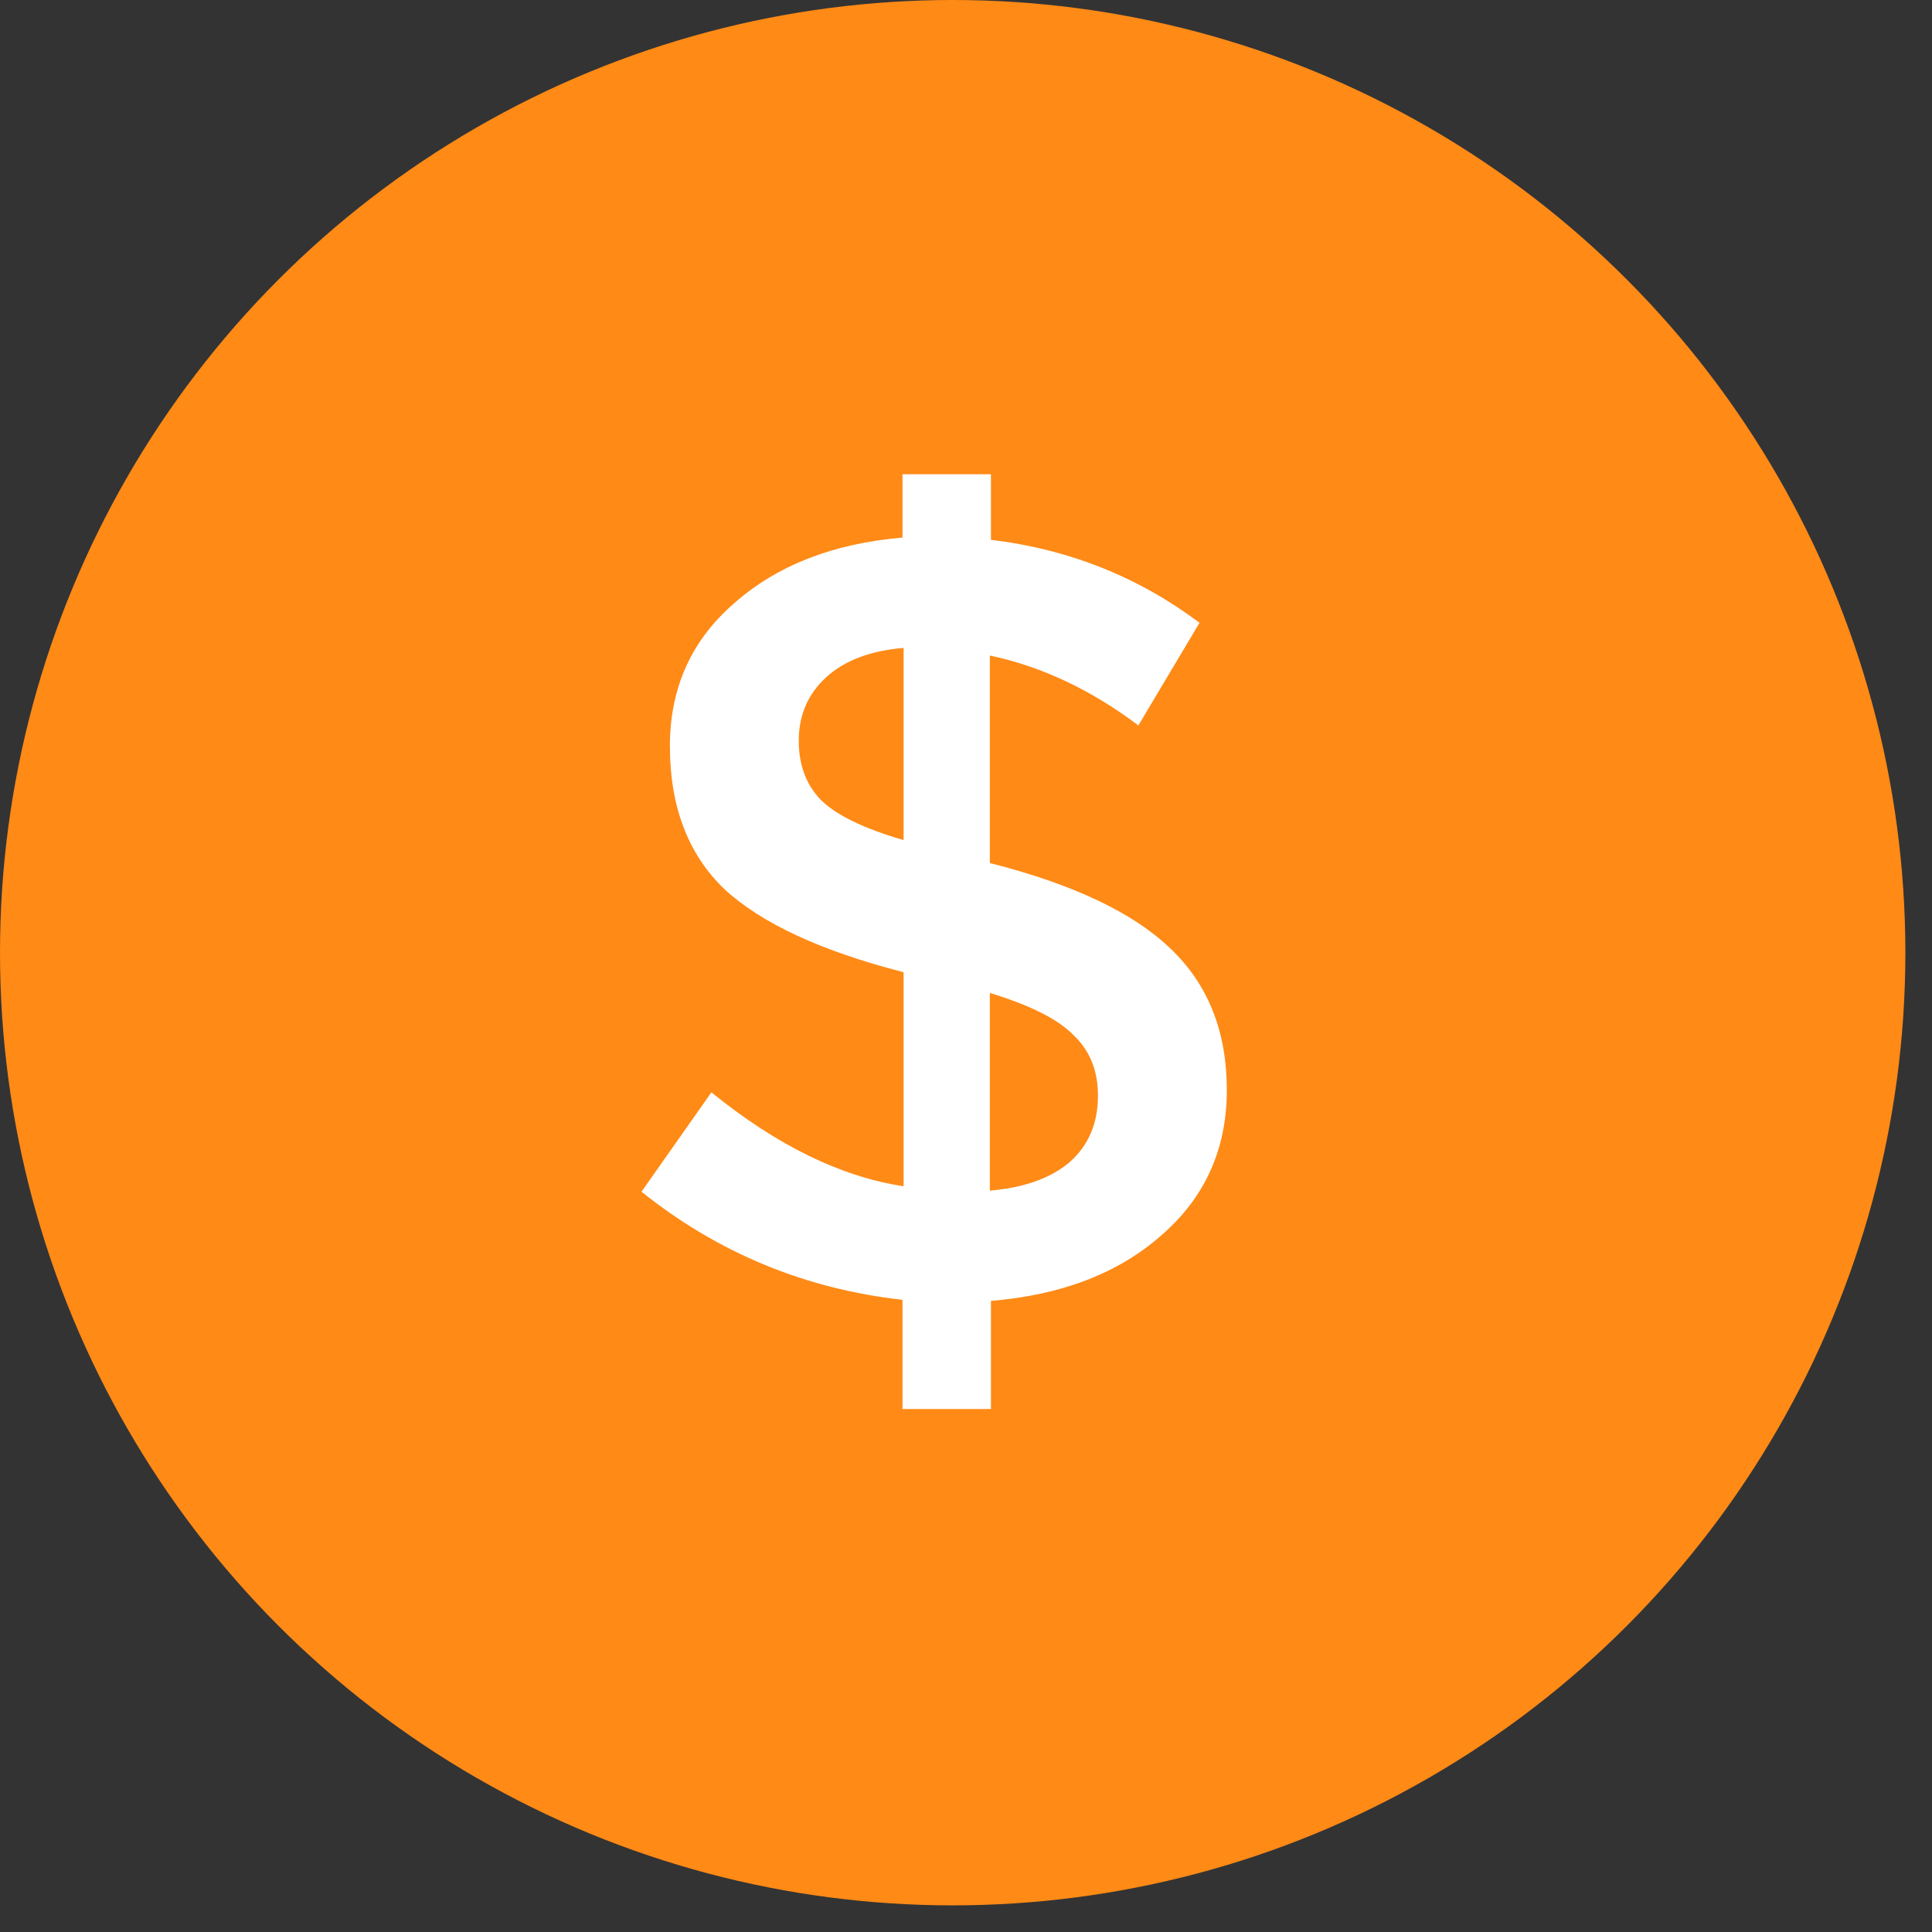 <svg width="46" height="46" viewBox="0 0 46 46" fill="none" xmlns="http://www.w3.org/2000/svg">
<rect x="0" y="0" width="46" height="46" fill="#333333" stroke="none"/>
<circle cx="22.683" cy="22.683" r="22.683" fill="#FF8A16"/>
<path d="M21.488 33.548V30.948C19.165 30.688 17.094 29.83 15.274 28.374L16.938 26.008C18.498 27.273 20.023 28.019 21.514 28.244V23.148C19.555 22.645 18.134 21.987 17.25 21.172C16.383 20.34 15.95 19.205 15.95 17.766C15.95 16.379 16.461 15.244 17.484 14.36C18.507 13.459 19.841 12.939 21.488 12.8V11.292H23.594V12.852C25.449 13.077 27.104 13.736 28.56 14.828L27.104 17.272C25.977 16.423 24.799 15.868 23.568 15.608V20.548C25.544 21.051 26.974 21.727 27.858 22.576C28.759 23.425 29.21 24.552 29.21 25.956C29.21 27.36 28.69 28.513 27.65 29.414C26.627 30.315 25.275 30.835 23.594 30.974V33.548H21.488ZM21.514 20.002V15.426C20.717 15.495 20.101 15.729 19.668 16.128C19.235 16.527 19.018 17.029 19.018 17.636C19.018 18.208 19.191 18.676 19.538 19.04C19.902 19.404 20.561 19.725 21.514 20.002ZM23.568 28.348C24.383 28.279 25.015 28.053 25.466 27.672C25.917 27.273 26.142 26.745 26.142 26.086C26.142 25.497 25.951 25.02 25.57 24.656C25.206 24.275 24.539 23.937 23.568 23.642V28.348Z" fill="white"/>
</svg>
